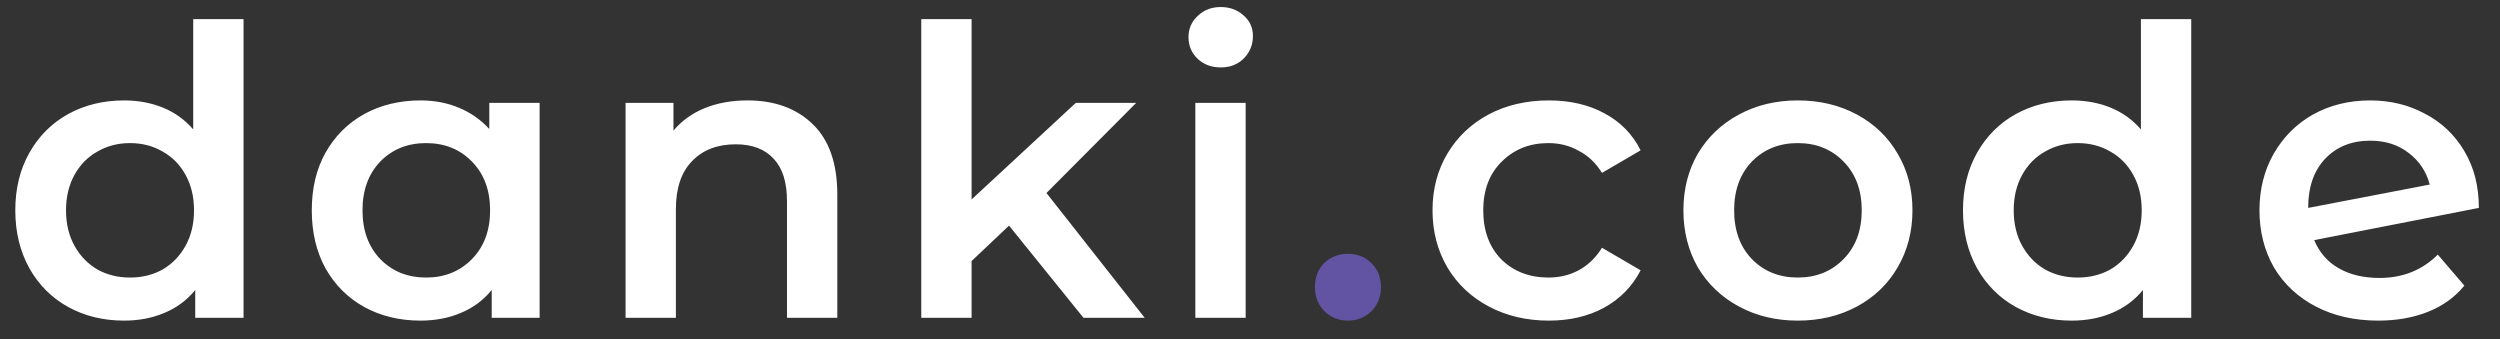 <svg width="118" height="16" viewBox="0 0 118 16" fill="none" xmlns="http://www.w3.org/2000/svg">
<rect x="0" y="0" width="118" height="16" fill="#333333" stroke="none"/>
<path d="M11.495 0.902V15H9.215V13.689C8.822 14.17 8.335 14.531 7.752 14.772C7.182 15.013 6.549 15.133 5.852 15.133C4.877 15.133 3.996 14.918 3.211 14.487C2.438 14.056 1.83 13.448 1.387 12.663C0.944 11.865 0.722 10.953 0.722 9.927C0.722 8.901 0.944 7.995 1.387 7.21C1.83 6.425 2.438 5.817 3.211 5.386C3.996 4.955 4.877 4.74 5.852 4.74C6.523 4.74 7.138 4.854 7.695 5.082C8.252 5.31 8.727 5.652 9.12 6.108V0.902H11.495ZM6.137 13.1C6.707 13.1 7.22 12.973 7.676 12.72C8.132 12.454 8.493 12.08 8.759 11.599C9.025 11.118 9.158 10.56 9.158 9.927C9.158 9.294 9.025 8.736 8.759 8.255C8.493 7.774 8.132 7.406 7.676 7.153C7.22 6.887 6.707 6.754 6.137 6.754C5.567 6.754 5.054 6.887 4.598 7.153C4.142 7.406 3.781 7.774 3.515 8.255C3.249 8.736 3.116 9.294 3.116 9.927C3.116 10.56 3.249 11.118 3.515 11.599C3.781 12.08 4.142 12.454 4.598 12.72C5.054 12.973 5.567 13.1 6.137 13.1ZM25.47 4.854V15H23.209V13.689C22.816 14.17 22.329 14.531 21.746 14.772C21.176 15.013 20.543 15.133 19.846 15.133C18.858 15.133 17.971 14.918 17.186 14.487C16.413 14.056 15.805 13.448 15.362 12.663C14.931 11.878 14.716 10.966 14.716 9.927C14.716 8.888 14.931 7.983 15.362 7.21C15.805 6.425 16.413 5.817 17.186 5.386C17.971 4.955 18.858 4.74 19.846 4.74C20.505 4.74 21.106 4.854 21.651 5.082C22.208 5.31 22.69 5.646 23.095 6.089V4.854H25.47ZM20.112 13.1C20.986 13.1 21.708 12.809 22.278 12.226C22.848 11.643 23.133 10.877 23.133 9.927C23.133 8.977 22.848 8.211 22.278 7.628C21.708 7.045 20.986 6.754 20.112 6.754C19.238 6.754 18.516 7.045 17.946 7.628C17.389 8.211 17.11 8.977 17.11 9.927C17.11 10.877 17.389 11.643 17.946 12.226C18.516 12.809 19.238 13.1 20.112 13.1ZM35.284 4.74C36.564 4.74 37.59 5.114 38.362 5.861C39.135 6.608 39.521 7.717 39.521 9.186V15H37.146V9.49C37.146 8.603 36.937 7.938 36.519 7.495C36.101 7.039 35.506 6.811 34.733 6.811C33.859 6.811 33.169 7.077 32.662 7.609C32.156 8.128 31.902 8.882 31.902 9.87V15H29.527V4.854H31.788V6.165C32.181 5.696 32.675 5.342 33.27 5.101C33.866 4.86 34.537 4.74 35.284 4.74ZM47.626 10.649L45.859 12.321V15H43.484V0.902H45.859V9.414L50.78 4.854H53.63L49.393 9.11L54.029 15H51.141L47.626 10.649ZM56.42 4.854H58.795V15H56.42V4.854ZM57.617 3.182C57.187 3.182 56.826 3.049 56.535 2.783C56.243 2.504 56.097 2.162 56.097 1.757C56.097 1.352 56.243 1.016 56.535 0.75C56.826 0.471 57.187 0.332 57.617 0.332C58.048 0.332 58.409 0.465 58.7 0.731C58.992 0.984 59.138 1.307 59.138 1.7C59.138 2.118 58.992 2.473 58.7 2.764C58.422 3.043 58.061 3.182 57.617 3.182ZM73.106 15.133C72.055 15.133 71.111 14.911 70.275 14.468C69.439 14.025 68.787 13.41 68.318 12.625C67.85 11.827 67.615 10.928 67.615 9.927C67.615 8.926 67.85 8.033 68.318 7.248C68.787 6.463 69.433 5.848 70.256 5.405C71.092 4.962 72.042 4.74 73.106 4.74C74.107 4.74 74.981 4.943 75.728 5.348C76.488 5.753 77.058 6.336 77.438 7.096L75.614 8.16C75.323 7.691 74.956 7.343 74.512 7.115C74.082 6.874 73.607 6.754 73.087 6.754C72.201 6.754 71.466 7.045 70.883 7.628C70.301 8.198 70.009 8.964 70.009 9.927C70.009 10.89 70.294 11.662 70.864 12.245C71.447 12.815 72.188 13.1 73.087 13.1C73.607 13.1 74.082 12.986 74.512 12.758C74.956 12.517 75.323 12.163 75.614 11.694L77.438 12.758C77.046 13.518 76.469 14.107 75.709 14.525C74.962 14.93 74.094 15.133 73.106 15.133ZM84.853 15.133C83.827 15.133 82.902 14.911 82.079 14.468C81.256 14.025 80.61 13.41 80.141 12.625C79.685 11.827 79.457 10.928 79.457 9.927C79.457 8.926 79.685 8.033 80.141 7.248C80.61 6.463 81.256 5.848 82.079 5.405C82.902 4.962 83.827 4.74 84.853 4.74C85.892 4.74 86.823 4.962 87.646 5.405C88.469 5.848 89.109 6.463 89.565 7.248C90.034 8.033 90.268 8.926 90.268 9.927C90.268 10.928 90.034 11.827 89.565 12.625C89.109 13.41 88.469 14.025 87.646 14.468C86.823 14.911 85.892 15.133 84.853 15.133ZM84.853 13.1C85.727 13.1 86.449 12.809 87.019 12.226C87.589 11.643 87.874 10.877 87.874 9.927C87.874 8.977 87.589 8.211 87.019 7.628C86.449 7.045 85.727 6.754 84.853 6.754C83.979 6.754 83.257 7.045 82.687 7.628C82.13 8.211 81.851 8.977 81.851 9.927C81.851 10.877 82.13 11.643 82.687 12.226C83.257 12.809 83.979 13.1 84.853 13.1ZM103.426 0.902V15H101.146V13.689C100.753 14.17 100.266 14.531 99.683 14.772C99.113 15.013 98.48 15.133 97.783 15.133C96.808 15.133 95.927 14.918 95.142 14.487C94.369 14.056 93.761 13.448 93.318 12.663C92.875 11.865 92.653 10.953 92.653 9.927C92.653 8.901 92.875 7.995 93.318 7.21C93.761 6.425 94.369 5.817 95.142 5.386C95.927 4.955 96.808 4.74 97.783 4.74C98.454 4.74 99.069 4.854 99.626 5.082C100.183 5.31 100.658 5.652 101.051 6.108V0.902H103.426ZM98.068 13.1C98.638 13.1 99.151 12.973 99.607 12.72C100.063 12.454 100.424 12.08 100.69 11.599C100.956 11.118 101.089 10.56 101.089 9.927C101.089 9.294 100.956 8.736 100.69 8.255C100.424 7.774 100.063 7.406 99.607 7.153C99.151 6.887 98.638 6.754 98.068 6.754C97.498 6.754 96.985 6.887 96.529 7.153C96.073 7.406 95.712 7.774 95.446 8.255C95.18 8.736 95.047 9.294 95.047 9.927C95.047 10.56 95.18 11.118 95.446 11.599C95.712 12.08 96.073 12.454 96.529 12.72C96.985 12.973 97.498 13.1 98.068 13.1ZM112.309 13.119C113.411 13.119 114.329 12.752 115.064 12.017L116.318 13.48C115.875 14.025 115.305 14.436 114.608 14.715C113.911 14.994 113.126 15.133 112.252 15.133C111.137 15.133 110.156 14.911 109.307 14.468C108.458 14.025 107.8 13.41 107.331 12.625C106.875 11.827 106.647 10.928 106.647 9.927C106.647 8.939 106.869 8.052 107.312 7.267C107.768 6.469 108.389 5.848 109.174 5.405C109.972 4.962 110.871 4.74 111.872 4.74C112.822 4.74 113.683 4.949 114.456 5.367C115.241 5.772 115.862 6.361 116.318 7.134C116.774 7.894 117.002 8.787 117.002 9.813L109.231 11.333C109.472 11.916 109.858 12.359 110.39 12.663C110.922 12.967 111.562 13.119 112.309 13.119ZM111.872 6.64C110.998 6.64 110.289 6.925 109.744 7.495C109.212 8.065 108.946 8.831 108.946 9.794V9.813L114.684 8.711C114.519 8.09 114.184 7.59 113.677 7.21C113.183 6.83 112.581 6.64 111.872 6.64Z" fill="white"/>
<path d="M63.623 15.133C63.192 15.133 62.825 14.987 62.521 14.696C62.217 14.392 62.065 14.012 62.065 13.556C62.065 13.087 62.21 12.707 62.502 12.416C62.806 12.125 63.179 11.979 63.623 11.979C64.066 11.979 64.433 12.125 64.725 12.416C65.029 12.707 65.181 13.087 65.181 13.556C65.181 14.012 65.029 14.392 64.725 14.696C64.421 14.987 64.053 15.133 63.623 15.133Z" fill="#6253A3"/>
</svg>

